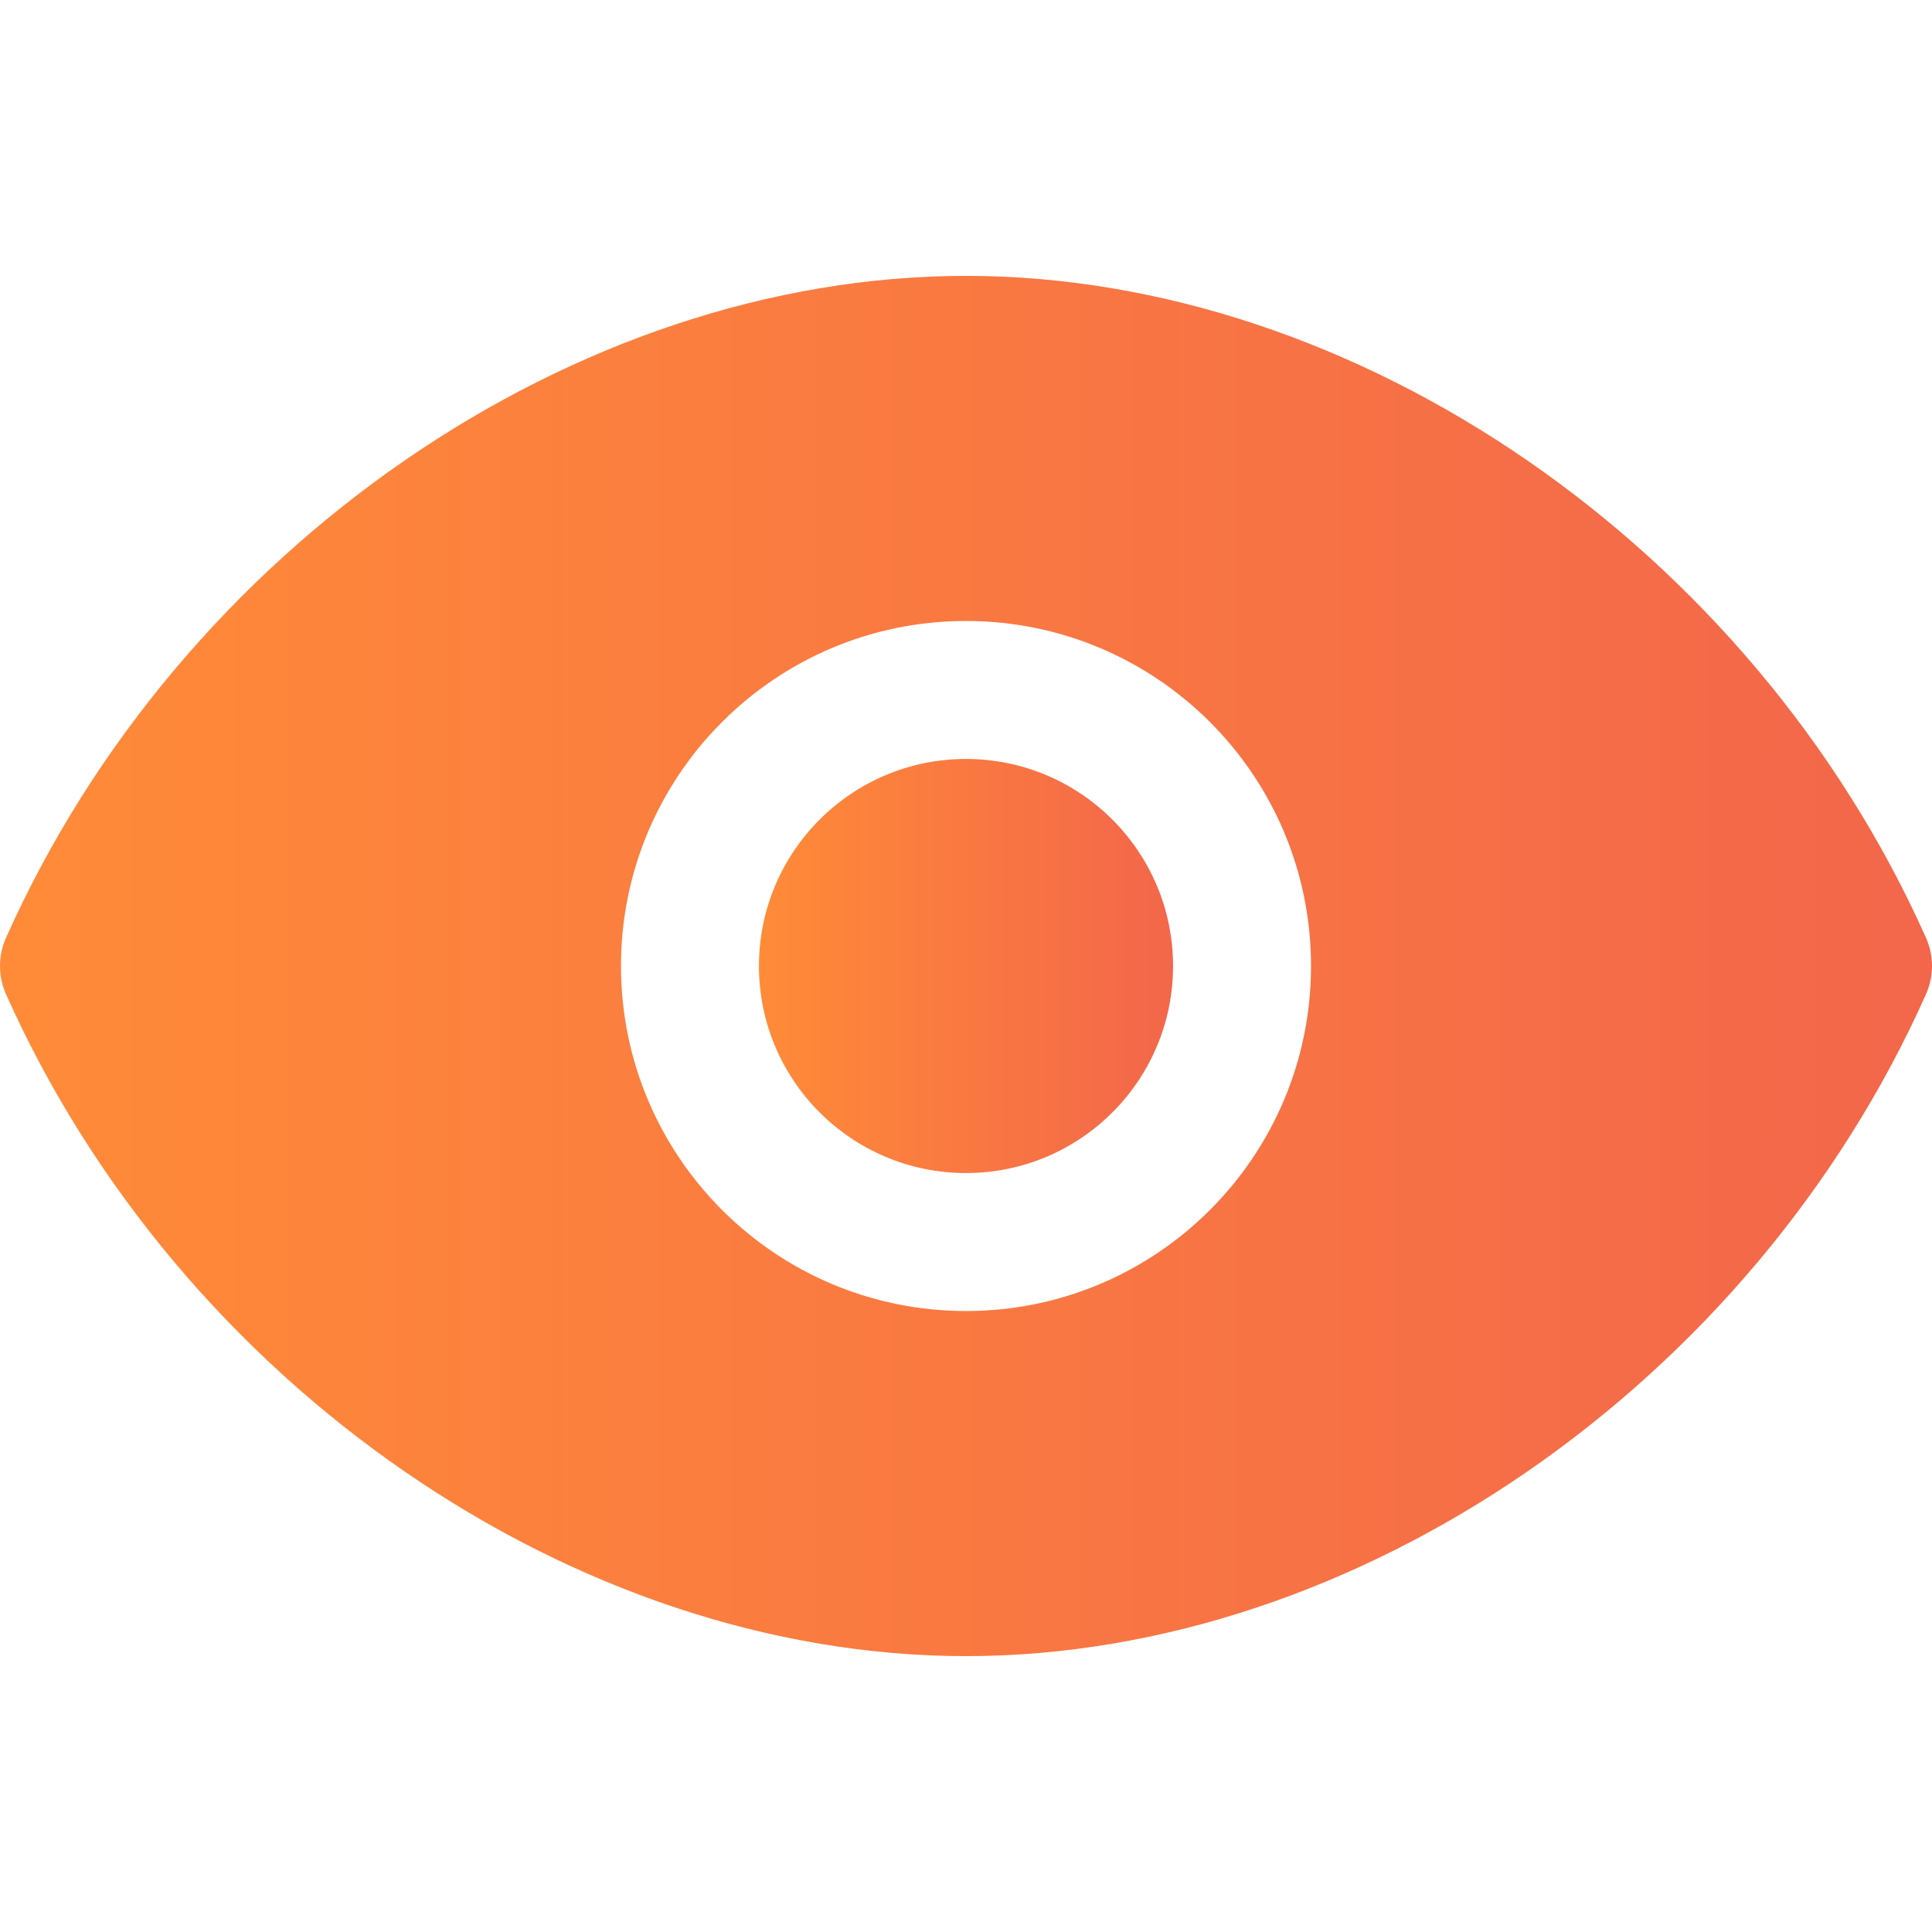 <svg width="24" height="24" viewBox="0 0 24 24" fill="none" xmlns="http://www.w3.org/2000/svg">
<g clip-path="url(#clip0_6_182)">
<path d="M12 14.572C13.42 14.572 14.572 13.42 14.572 12C14.572 10.58 13.42 9.428 12 9.428C10.58 9.428 9.428 10.58 9.428 12C9.428 13.42 10.58 14.572 12 14.572Z" fill="url(#paint0_linear_6_182)"/>
<path d="M23.925 11.649C21.764 6.805 16.861 3.427 12 3.427C7.139 3.427 2.236 6.805 0.075 11.649C-0.025 11.872 -0.025 12.128 0.075 12.351C2.236 17.195 7.139 20.573 12 20.573C16.861 20.573 21.764 17.195 23.925 12.351C24.025 12.128 24.025 11.872 23.925 11.649ZM12 16.286C9.633 16.286 7.714 14.367 7.714 12C7.714 9.633 9.633 7.714 12 7.714C14.367 7.714 16.286 9.633 16.286 12C16.286 14.367 14.367 16.286 12 16.286Z" fill="url(#paint1_linear_6_182)"/>
</g>
<defs>
<linearGradient id="paint0_linear_6_182" x1="9.428" y1="12" x2="14.612" y2="12" gradientUnits="userSpaceOnUse">
<stop stop-color="#FF8B38"/>
<stop offset="1" stop-color="#F3664B"/>
</linearGradient>
<linearGradient id="paint1_linear_6_182" x1="-4.47035e-08" y1="12" x2="24.188" y2="12" gradientUnits="userSpaceOnUse">
<stop stop-color="#FF8B38"/>
<stop offset="1" stop-color="#F3664B"/>
</linearGradient>
<clipPath id="clip0_6_182">
<rect width="24" height="24" fill="white"/>
</clipPath>
</defs>
</svg>
